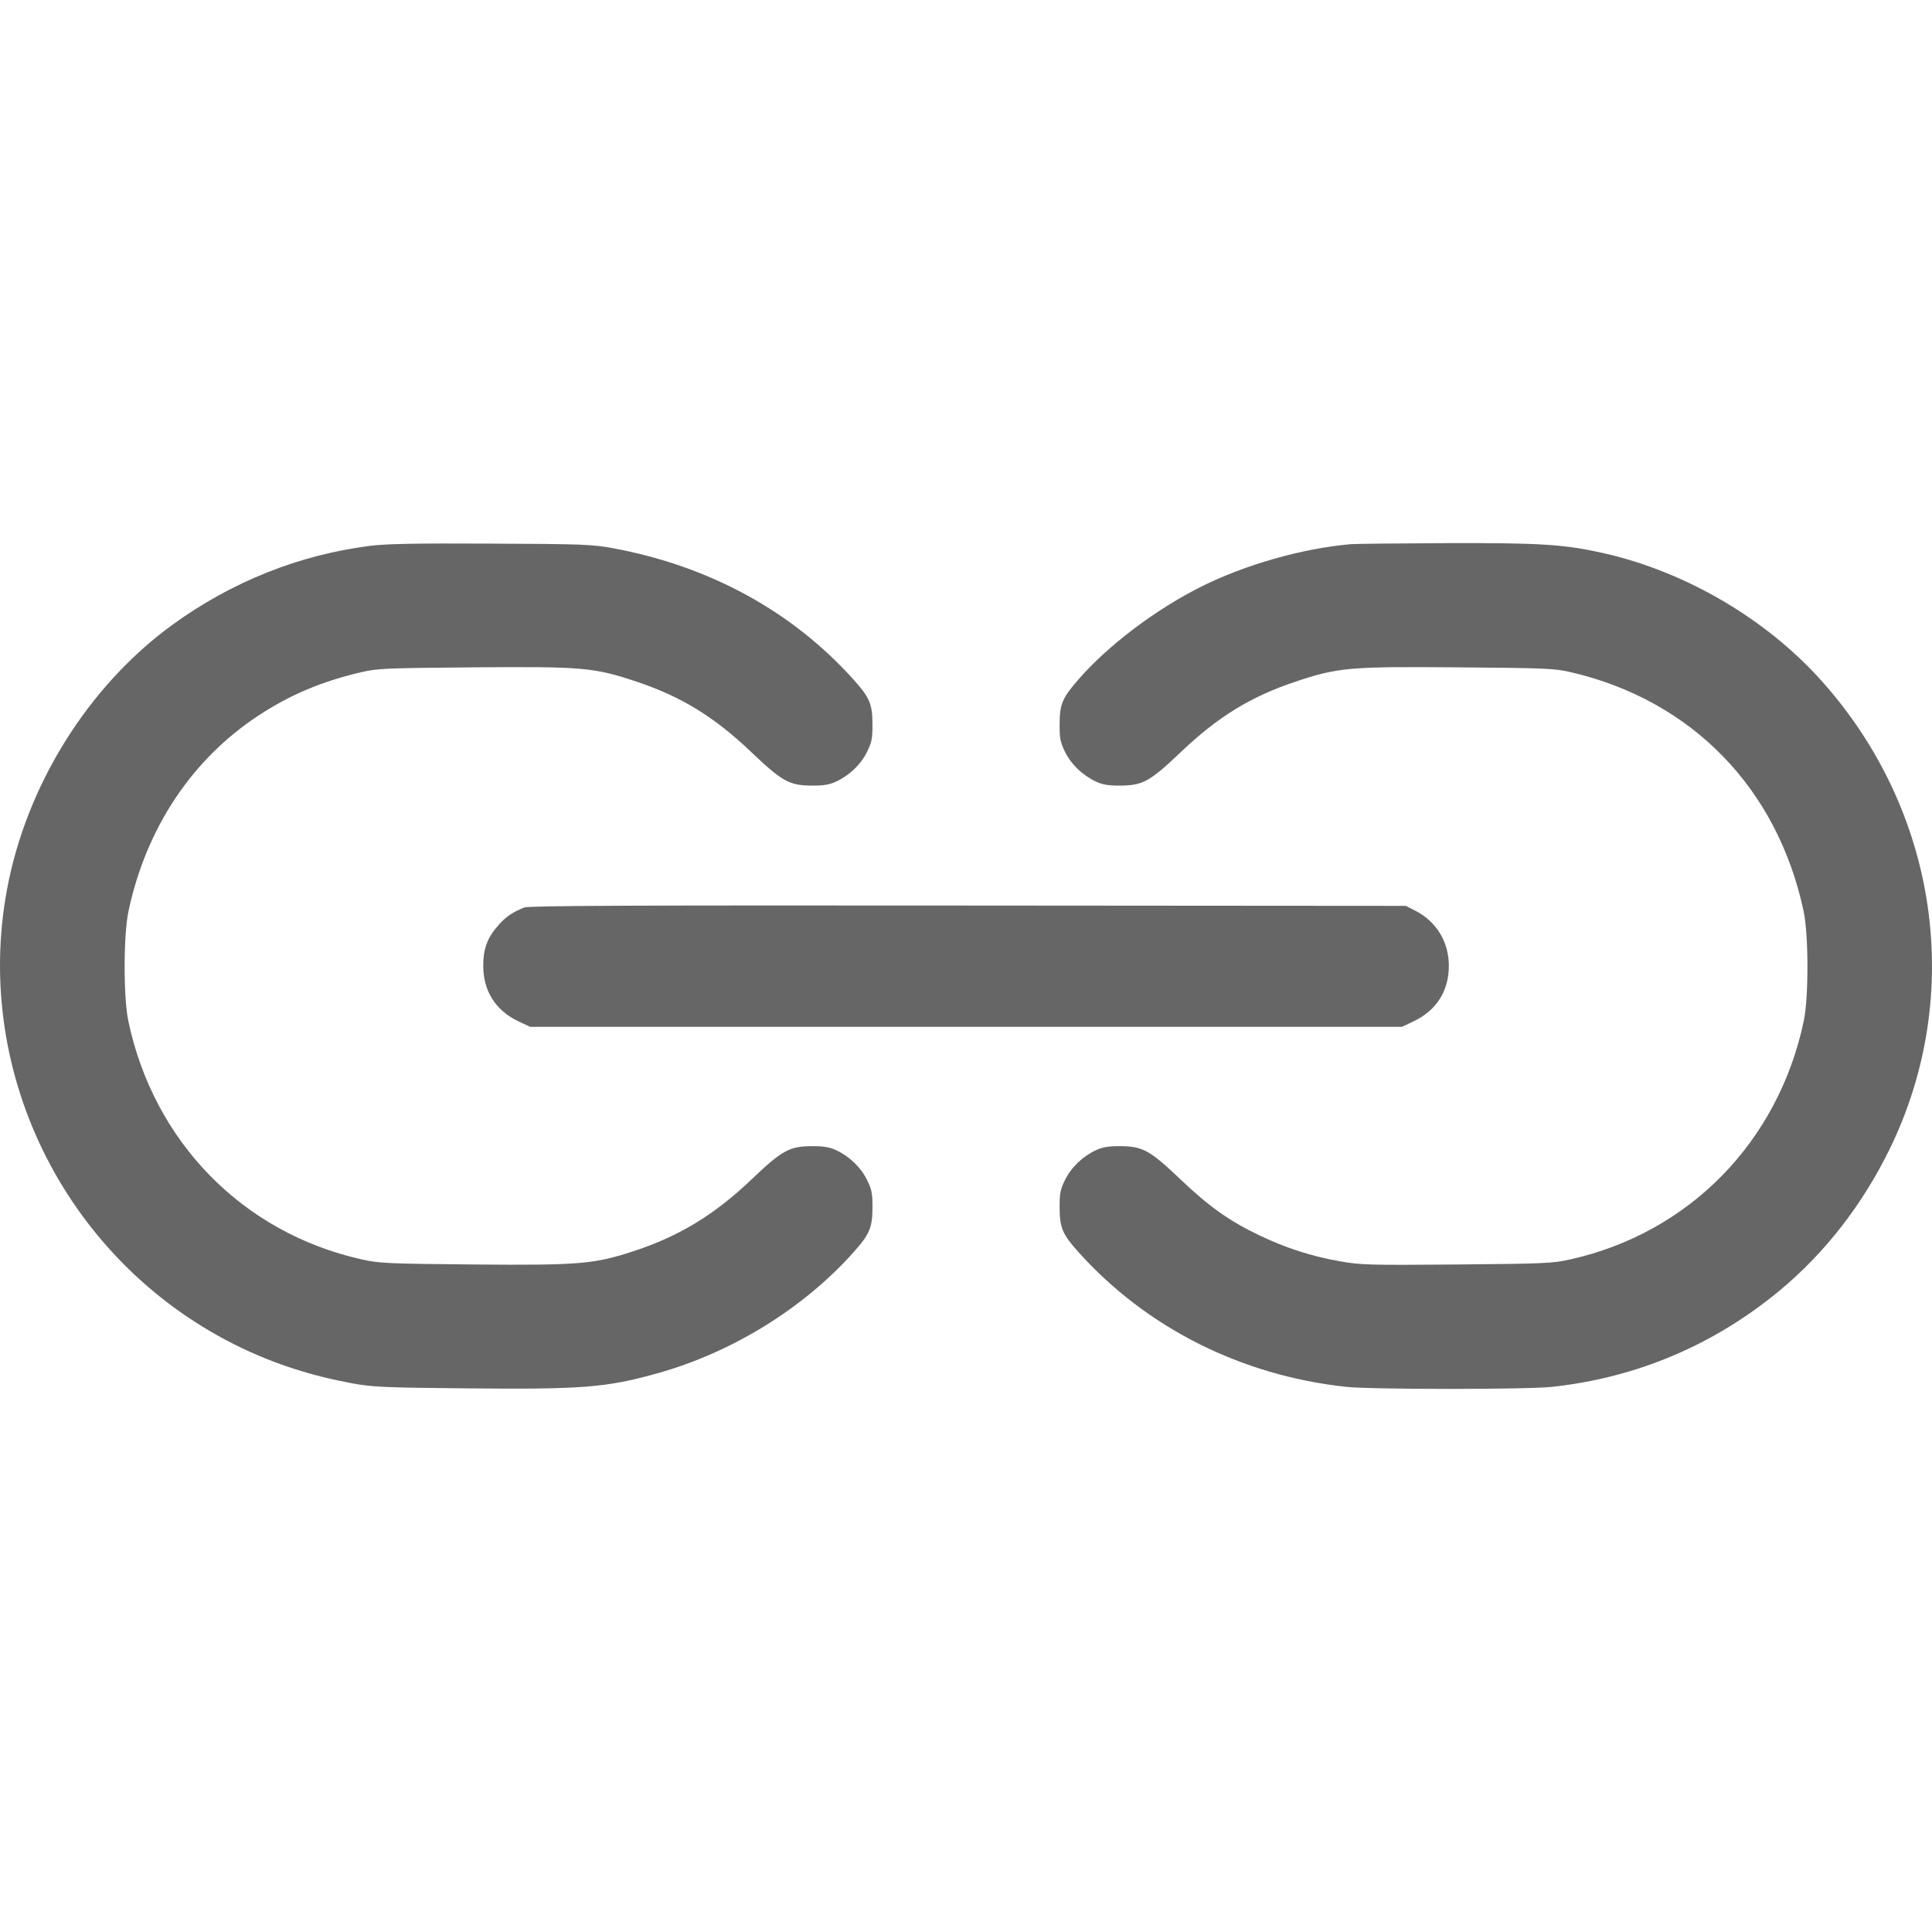 <?xml version="1.0" encoding="UTF-8" standalone="no"?>
<!DOCTYPE svg PUBLIC "-//W3C//DTD SVG 1.1//EN" "http://www.w3.org/Graphics/SVG/1.1/DTD/svg11.dtd">
<!-- Created with Vectornator (http://vectornator.io/) -->
<svg height="100%" stroke-miterlimit="10" style="fill-rule:nonzero;clip-rule:evenodd;stroke-linecap:round;stroke-linejoin:round;" version="1.1" viewBox="0 0 24 24" width="100%" xml:space="preserve" xmlns="http://www.w3.org/2000/svg" xmlns:xlink="http://www.w3.org/1999/xlink">
<defs/>
<clipPath id="ArtboardFrame">
<rect height="24" width="24" x="0" y="0"/>
</clipPath>
<g clip-path="url(#ArtboardFrame)" id="Sans-titre">
<path d="M4.603 6.78C3.718 6.891 2.876 7.227 2.137 7.765C1.094 8.525 0.325 9.758 0.086 11.055C-0.342 13.374 0.86 15.719 3 16.744C3.426 16.948 3.872 17.091 4.374 17.184C4.629 17.231 4.764 17.237 5.816 17.247C7.235 17.261 7.537 17.237 8.176 17.057C9.098 16.798 9.984 16.25 10.603 15.556C10.802 15.333 10.837 15.251 10.838 15.005C10.839 14.826 10.83 14.778 10.771 14.658C10.694 14.501 10.552 14.365 10.387 14.288C10.303 14.249 10.23 14.237 10.082 14.238C9.805 14.24 9.715 14.29 9.334 14.653C8.873 15.092 8.435 15.358 7.869 15.543C7.379 15.703 7.197 15.719 5.894 15.708C4.804 15.698 4.713 15.694 4.49 15.644C3.014 15.313 1.91 14.184 1.594 12.683C1.532 12.387 1.533 11.608 1.597 11.314C1.818 10.284 2.385 9.431 3.212 8.888C3.603 8.631 3.997 8.465 4.484 8.351C4.688 8.303 4.791 8.299 5.893 8.29C7.237 8.279 7.381 8.291 7.911 8.469C8.465 8.654 8.873 8.905 9.334 9.344C9.715 9.707 9.805 9.757 10.082 9.759C10.23 9.76 10.303 9.748 10.387 9.709C10.552 9.632 10.694 9.496 10.771 9.34C10.83 9.219 10.839 9.172 10.838 8.992C10.837 8.746 10.802 8.663 10.603 8.442C9.842 7.595 8.819 7.035 7.625 6.812C7.364 6.763 7.254 6.758 6.109 6.753C5.171 6.748 4.81 6.755 4.603 6.78ZM16.779 6.76C16.18 6.812 15.469 7.014 14.923 7.287C14.358 7.569 13.765 8.017 13.398 8.439C13.197 8.669 13.164 8.747 13.163 8.992C13.162 9.172 13.171 9.219 13.23 9.34C13.307 9.496 13.449 9.632 13.614 9.709C13.697 9.748 13.771 9.76 13.919 9.759C14.196 9.757 14.286 9.707 14.667 9.344C15.128 8.905 15.536 8.654 16.09 8.469C16.62 8.291 16.764 8.279 18.108 8.29C19.21 8.299 19.313 8.303 19.517 8.351C21.017 8.701 22.077 9.79 22.404 11.314C22.468 11.608 22.469 12.387 22.407 12.683C22.091 14.183 20.986 15.313 19.511 15.644C19.288 15.694 19.197 15.698 18.096 15.708C16.991 15.717 16.901 15.714 16.639 15.667C16.289 15.605 15.973 15.503 15.645 15.346C15.272 15.168 15.021 14.99 14.667 14.653C14.286 14.29 14.196 14.24 13.919 14.238C13.771 14.237 13.697 14.249 13.614 14.288C13.449 14.365 13.307 14.501 13.23 14.658C13.171 14.778 13.162 14.826 13.163 15.005C13.164 15.252 13.199 15.334 13.398 15.555C14.242 16.495 15.421 17.088 16.723 17.228C17.032 17.262 18.972 17.262 19.28 17.228C20.335 17.114 21.296 16.706 22.113 16.027C22.675 15.559 23.14 14.96 23.477 14.268C24.41 12.351 24.076 10.07 22.624 8.453C21.939 7.69 20.951 7.109 19.943 6.877C19.444 6.762 19.148 6.743 17.965 6.747C17.367 6.75 16.833 6.755 16.779 6.76ZM6.513 11.273C6.372 11.329 6.288 11.385 6.197 11.487C6.056 11.642 6.003 11.782 6.003 11.999C6.003 12.31 6.157 12.553 6.439 12.687L6.586 12.756L12.001 12.756L17.415 12.756L17.561 12.687C17.843 12.553 17.998 12.31 17.998 11.999C17.998 11.7 17.844 11.447 17.581 11.313L17.464 11.253L12.025 11.249C7.896 11.245 6.568 11.251 6.513 11.273Z" fill="#666666" fill-rule="evenodd" opacity="1" stroke="none"/>
</g>
</svg>
